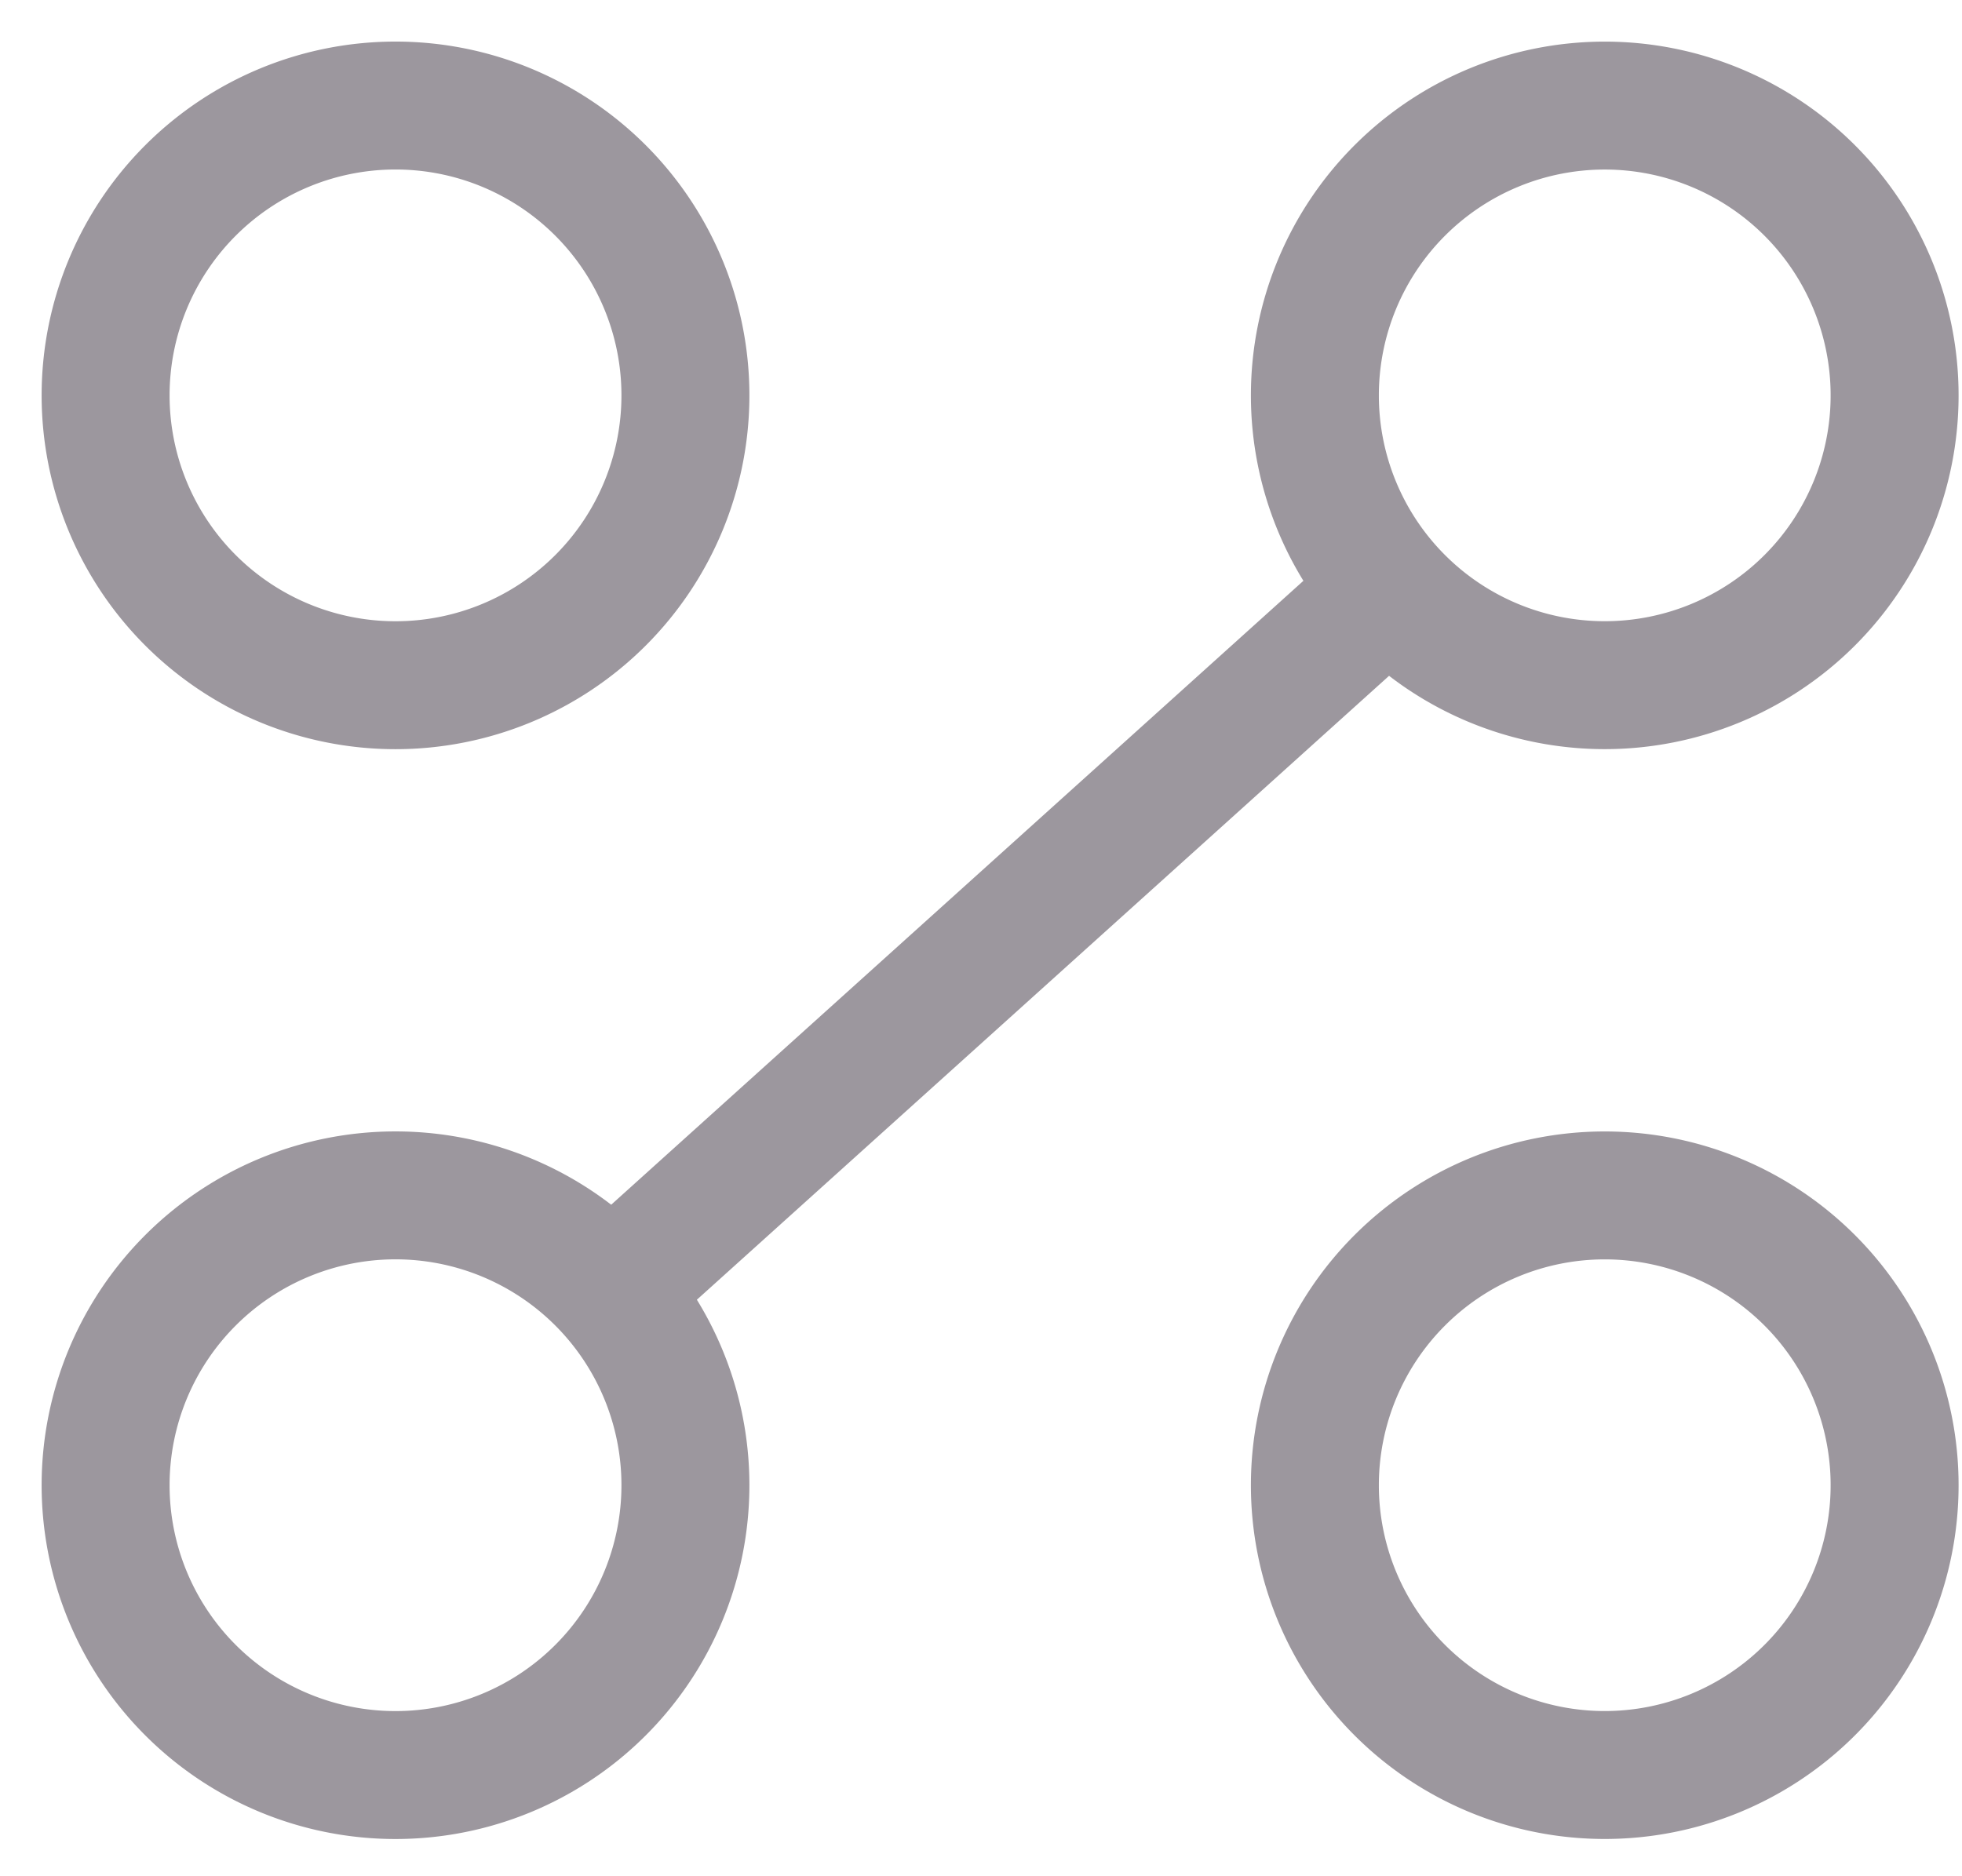 <svg xmlns="http://www.w3.org/2000/svg" width="23" height="22" viewBox="0 0 23 22">
    <g fill="none" fill-rule="evenodd" stroke="#9C979E" stroke-width="1.5">
        <path d="M7.035 3.636a3.398 3.398 0 11-6.797 0 3.398 3.398 0 016.797 0h0zM21.21 3.636a3.398 3.398 0 11-6.796 0 3.398 3.398 0 016.796 0h0zM7.035 16.415a3.398 3.398 0 11-6.797 0 3.398 3.398 0 016.797 0h0zM21.21 16.415a3.398 3.398 0 11-6.796 0 3.398 3.398 0 016.796 0h0zM15.29 5.909L6.158 14.142" transform="translate(1 1)"/>
    </g>
</svg>

